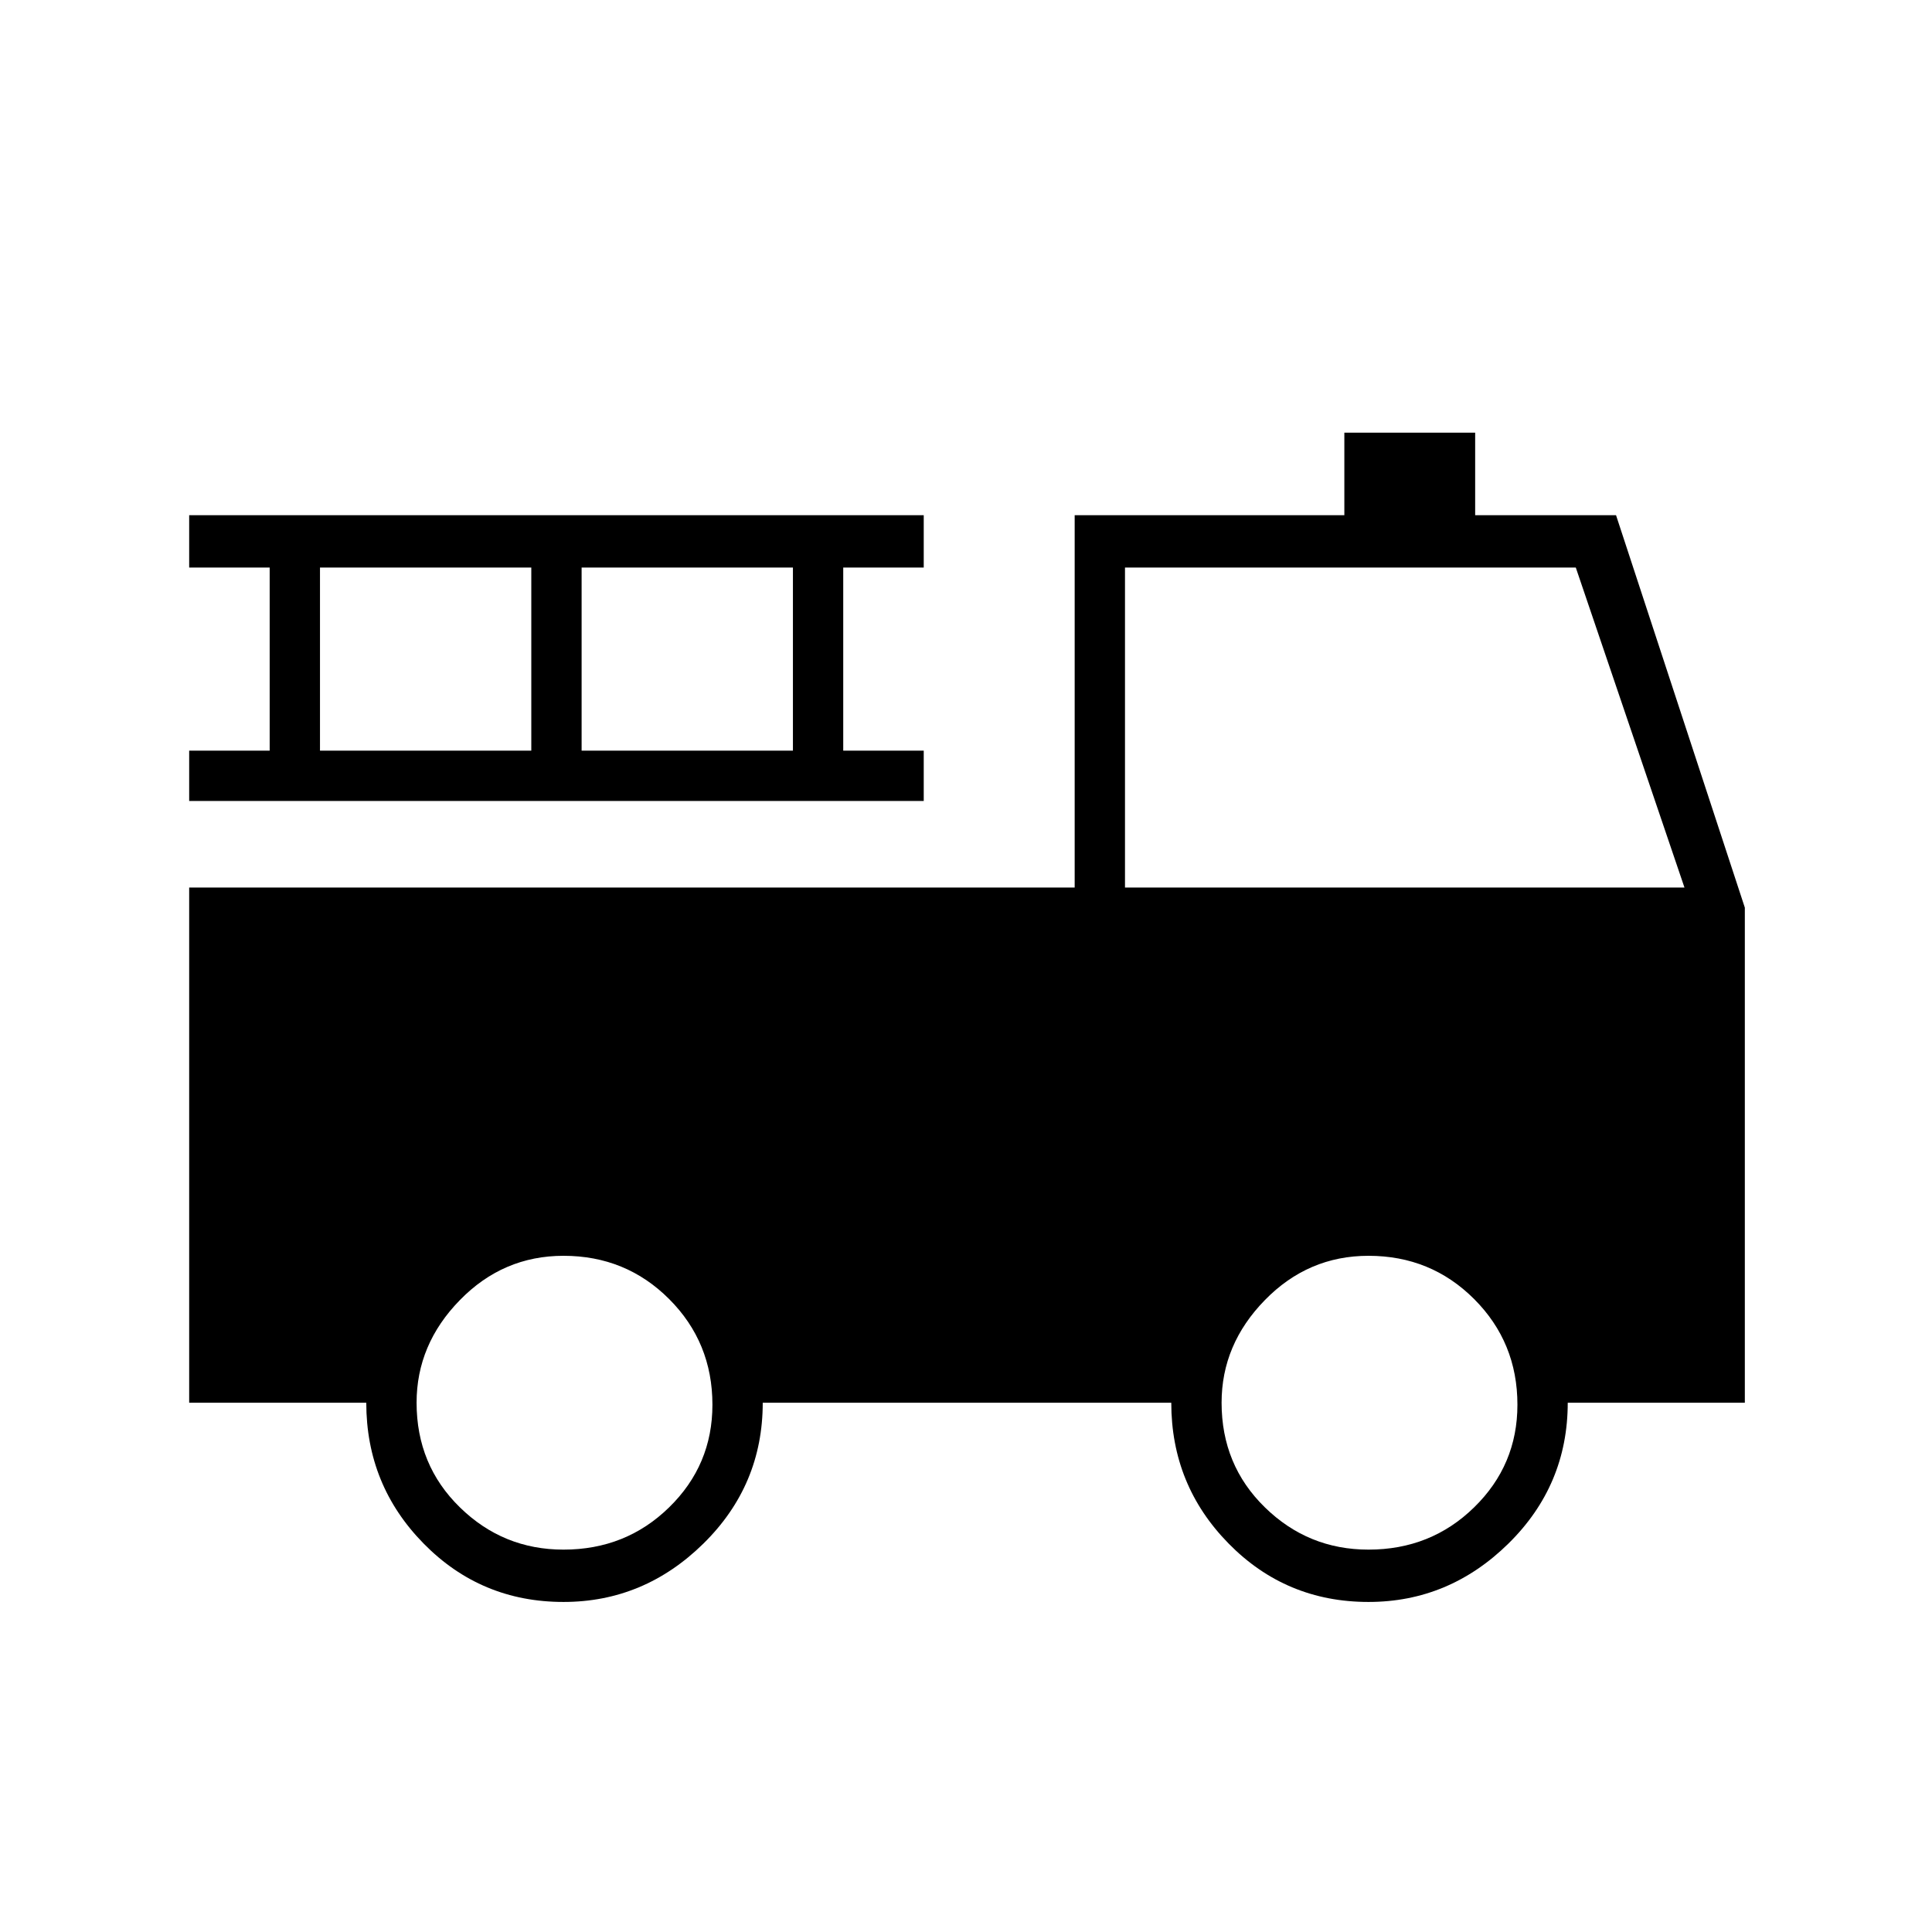 <svg xmlns="http://www.w3.org/2000/svg" height="24" width="24"><path d="M7 19.9Q5.975 19.9 5.263 19.175Q4.55 18.45 4.55 17.425H2.35V11.025H13.35V6.4H16.7V5.375H18.325V6.4H20.075L21.675 11.275V17.425H19.475Q19.475 18.45 18.738 19.175Q18 19.9 17 19.9Q15.975 19.9 15.263 19.175Q14.55 18.45 14.55 17.425H9.475Q9.475 18.45 8.738 19.175Q8 19.9 7 19.9ZM7 19.25Q7.775 19.25 8.312 18.725Q8.85 18.2 8.85 17.45Q8.85 16.675 8.312 16.137Q7.775 15.6 7 15.6Q6.25 15.6 5.713 16.15Q5.175 16.7 5.175 17.425Q5.175 18.2 5.713 18.725Q6.25 19.25 7 19.25ZM17 19.25Q17.775 19.25 18.312 18.725Q18.85 18.2 18.85 17.45Q18.85 16.675 18.312 16.137Q17.775 15.6 17 15.6Q16.25 15.6 15.713 16.15Q15.175 16.7 15.175 17.425Q15.175 18.2 15.713 18.725Q16.25 19.25 17 19.25ZM13.975 11.025H20.925L19.575 7.05H13.975ZM2.35 9.95V9.325H3.35V7.05H2.35V6.4H11.475V7.05H10.475V9.325H11.475V9.95ZM3.975 9.325H6.6V7.05H3.975ZM7.225 9.325H9.85V7.05H7.225ZM13.35 11.65V16.775H9.425Q9.2 15.975 8.538 15.462Q7.875 14.95 7 14.95Q6.15 14.95 5.488 15.462Q4.825 15.975 4.6 16.775H2.975V11.65ZM13.975 11.65H21.05V16.775H19.425Q19.2 15.975 18.538 15.462Q17.875 14.95 17 14.95Q16.15 14.95 15.488 15.462Q14.825 15.975 14.6 16.775H13.975Z"/></svg>